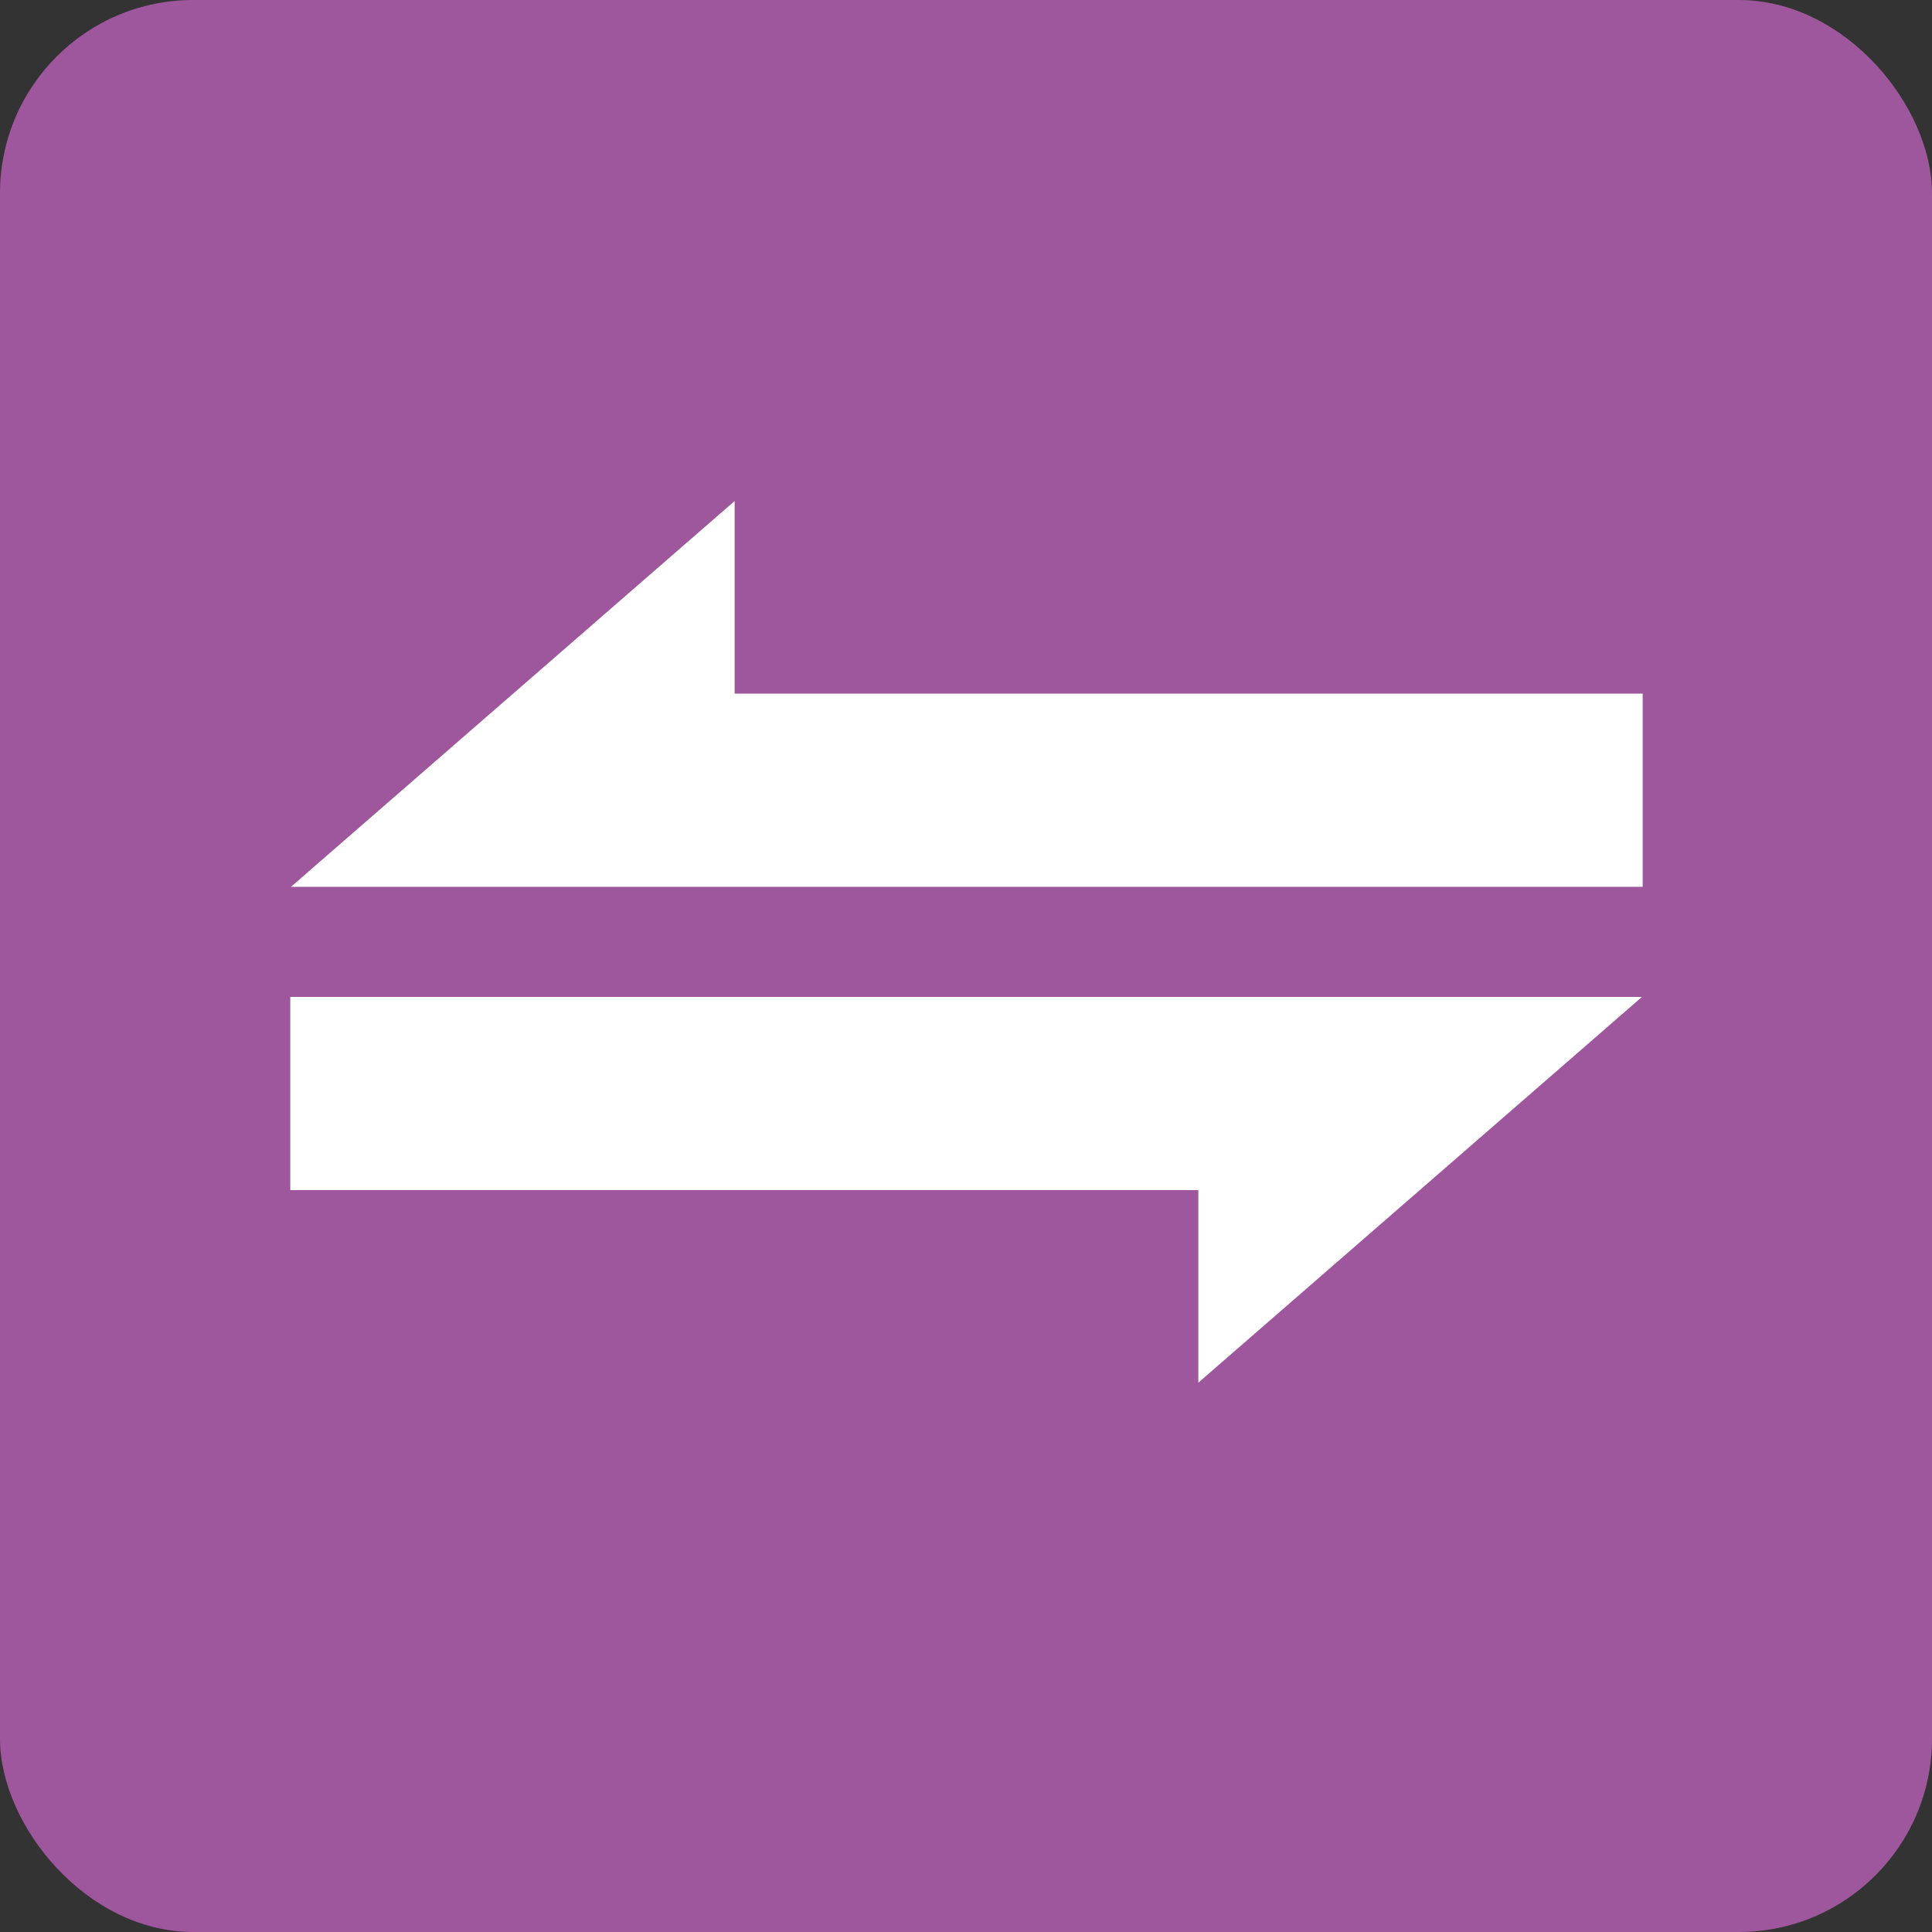 <svg xmlns="http://www.w3.org/2000/svg" viewBox="0 0 1000 1000"><rect x="0" y="0" width="1000" height="1000" fill="#333333" stroke="none"/><defs><style>.cls-1{fill:#9e579d;}.cls-2{fill:#fff;}</style></defs><title>Asset 1</title><g id="Layer_2" data-name="Layer 2"><g id="logo"><g id="logo-2" data-name="logo"><rect id="bg-shape" class="cls-1" width="1000" height="1000" rx="100"/><g id="Sign"><polygon id="group-left" class="cls-2" points="850.25 359 850.25 459 150.63 459 265.63 359 380.25 259.33 380.25 359 850.25 359"/><polygon id="group-right" class="cls-2" points="150.25 616 150.25 516 849.87 516 734.87 616 620.25 715.67 620.25 616 150.25 616"/></g></g></g></g></svg>